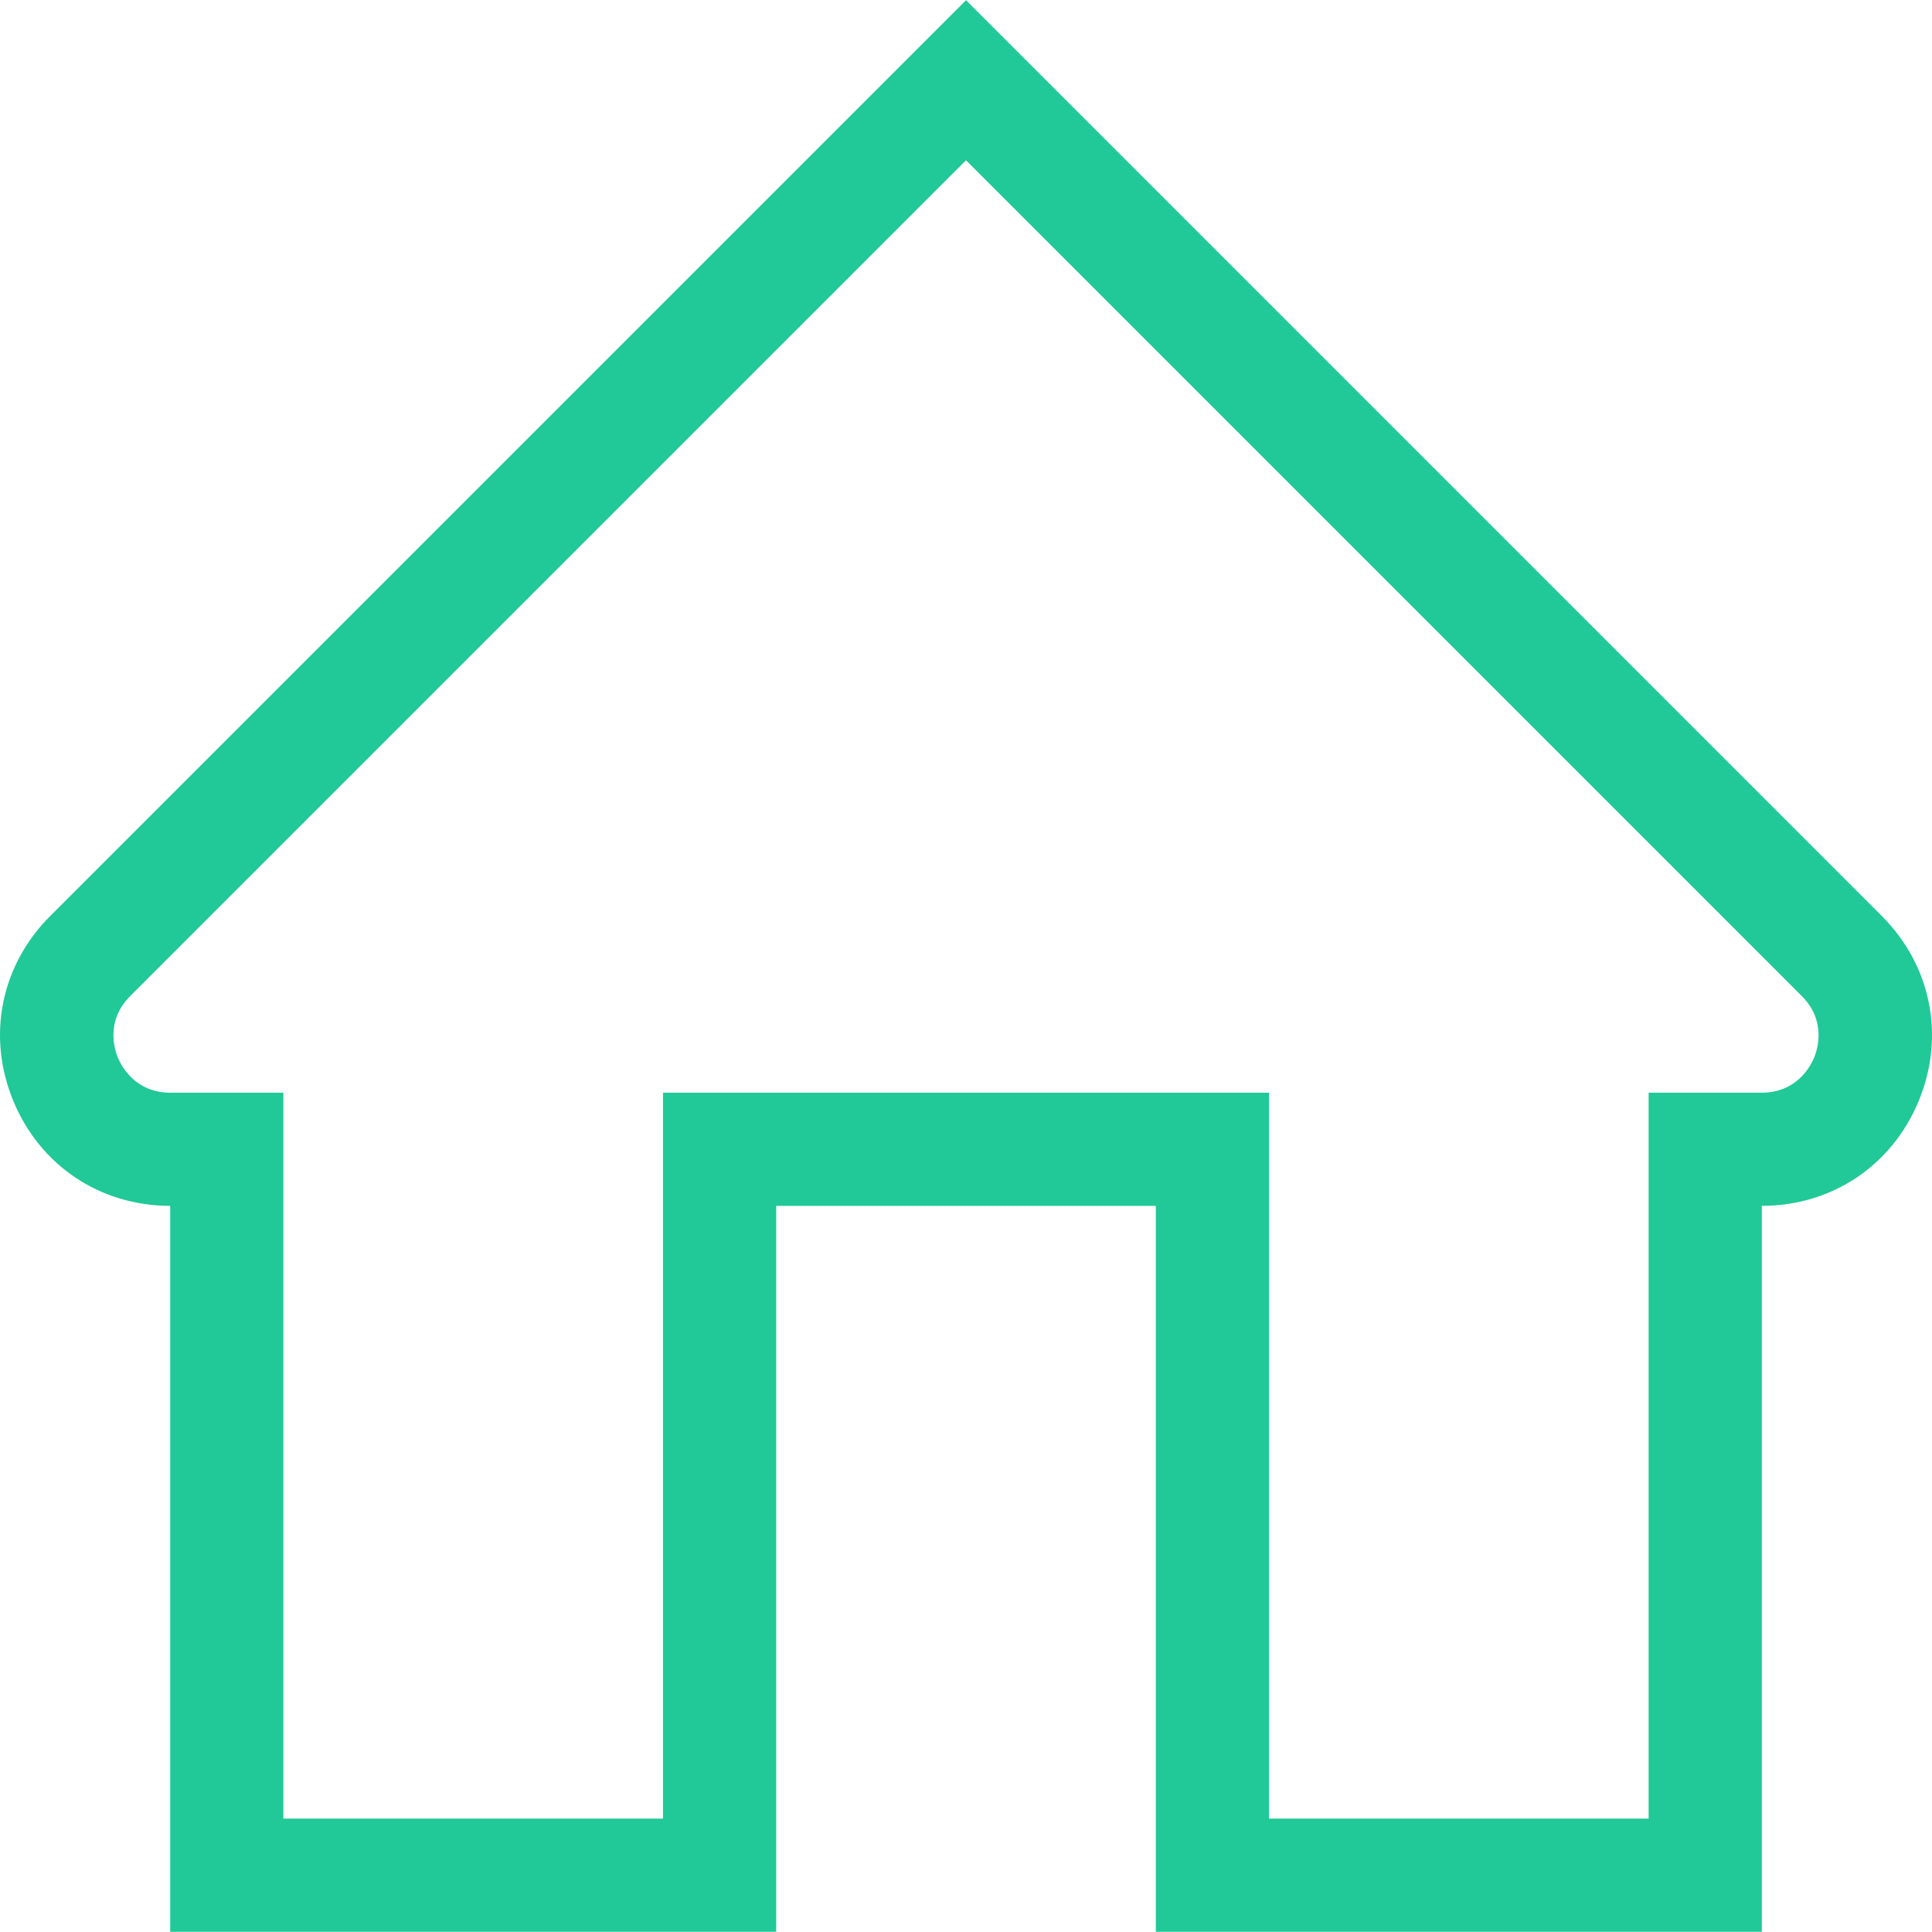 <svg id="Capa_1" enable-background="new 0 0 512.108 512.108" height="512" viewBox="0 0 512.108 512.108" width="512" xmlns="http://www.w3.org/2000/svg"><path d="m466.995 512.054h-160.627v-192.423h-100.627v192.423h-160.628v-192.423c-18.546 0-34.477-10.644-41.573-27.778s-3.359-35.925 9.755-49.039l242.76-242.76 242.76 242.761c13.114 13.113 16.852 31.904 9.755 49.038s-23.027 27.778-41.573 27.778v192.423zm-130.627-30h100.628v-192.423h30c9.299 0 12.957-7.087 13.856-9.259.9-2.172 3.324-9.77-3.251-16.344 0 0-221.547-221.547-221.547-221.547l-221.547 221.547c-6.575 6.575-4.151 14.173-3.251 16.345.899 2.172 4.558 9.259 13.856 9.259h30v192.423h100.628v-192.424h160.627v192.423z" fill=" #20c997" data-original="#000000" style=""/></svg>
